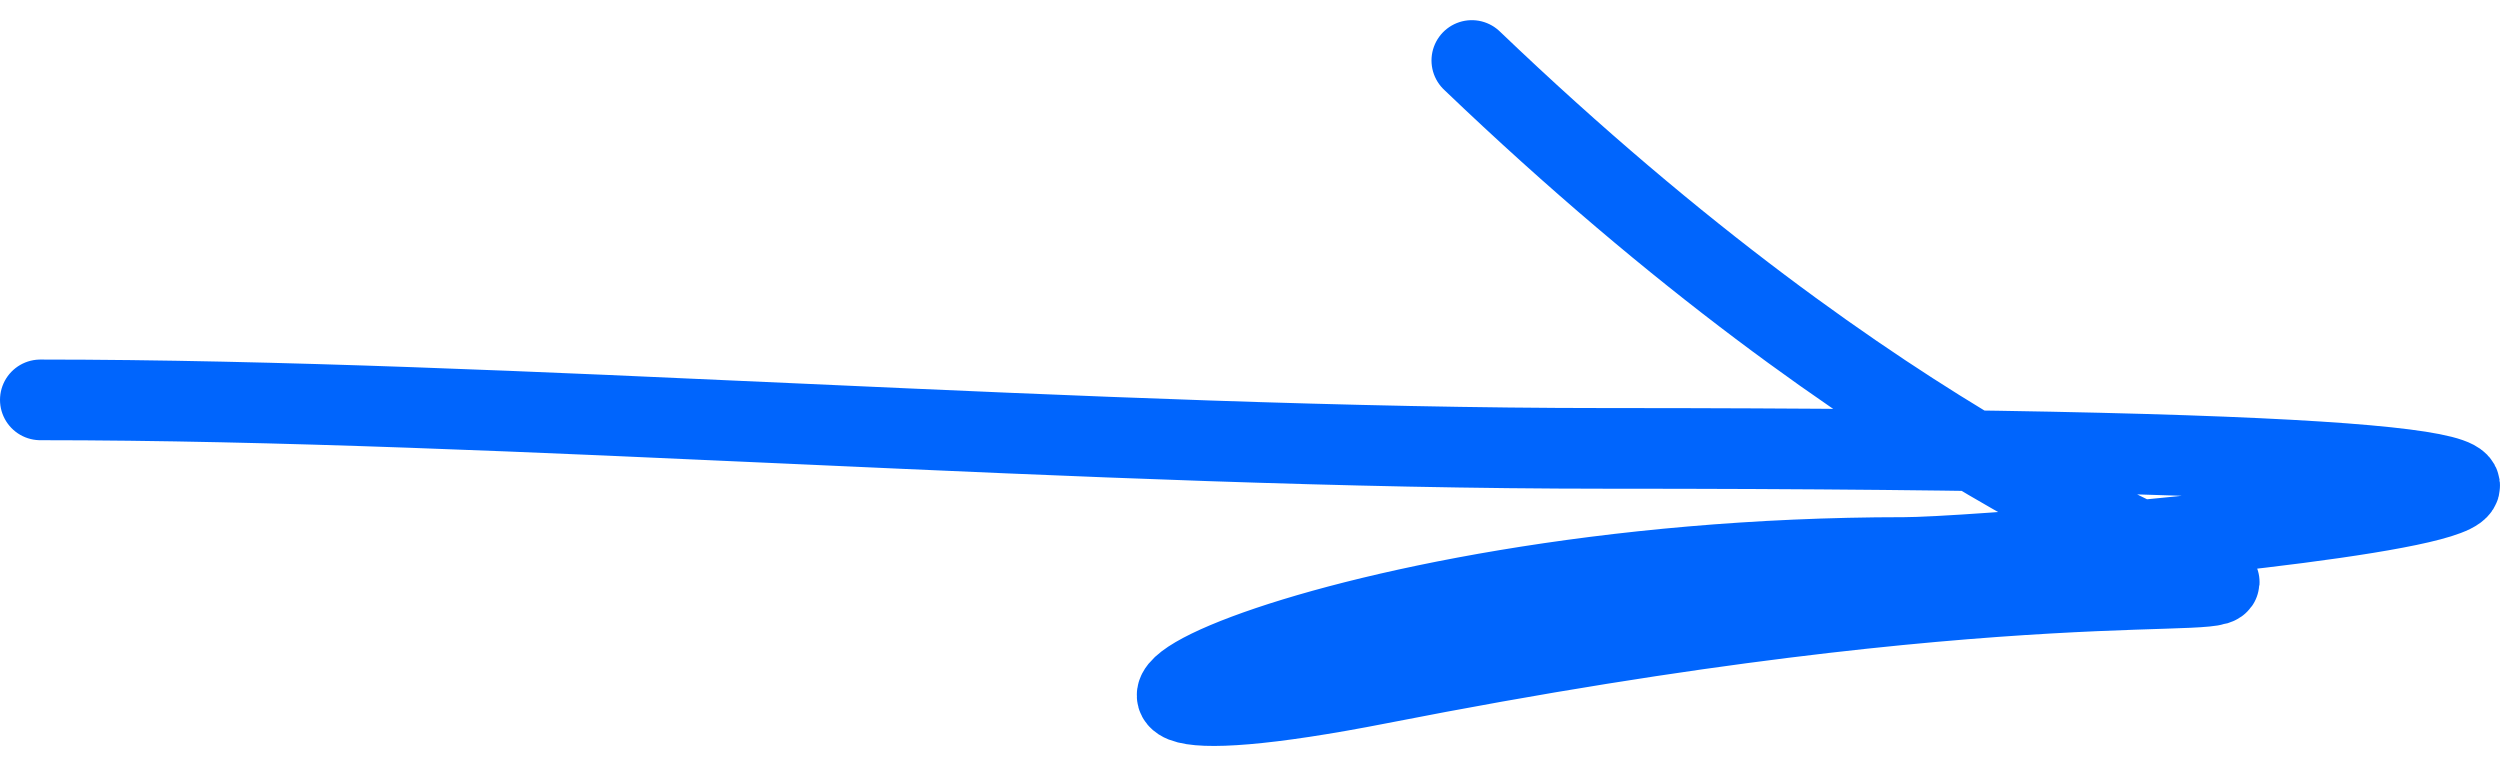 <svg xmlns="http://www.w3.org/2000/svg" width="62" height="19" viewBox="0 0 62 19" fill="none">
<path d="M1 9.917C12.675 9.917 26.97 11.12 39.836 11.12C80.817 11.12 50.196 13.826 47.222 13.826C32.45 13.826 22.781 19.198 34.228 16.95C65.775 10.754 57.229 21.341 36.501 1.5" stroke="#0065FD" stroke-width="2" stroke-linecap="round"/>
</svg>